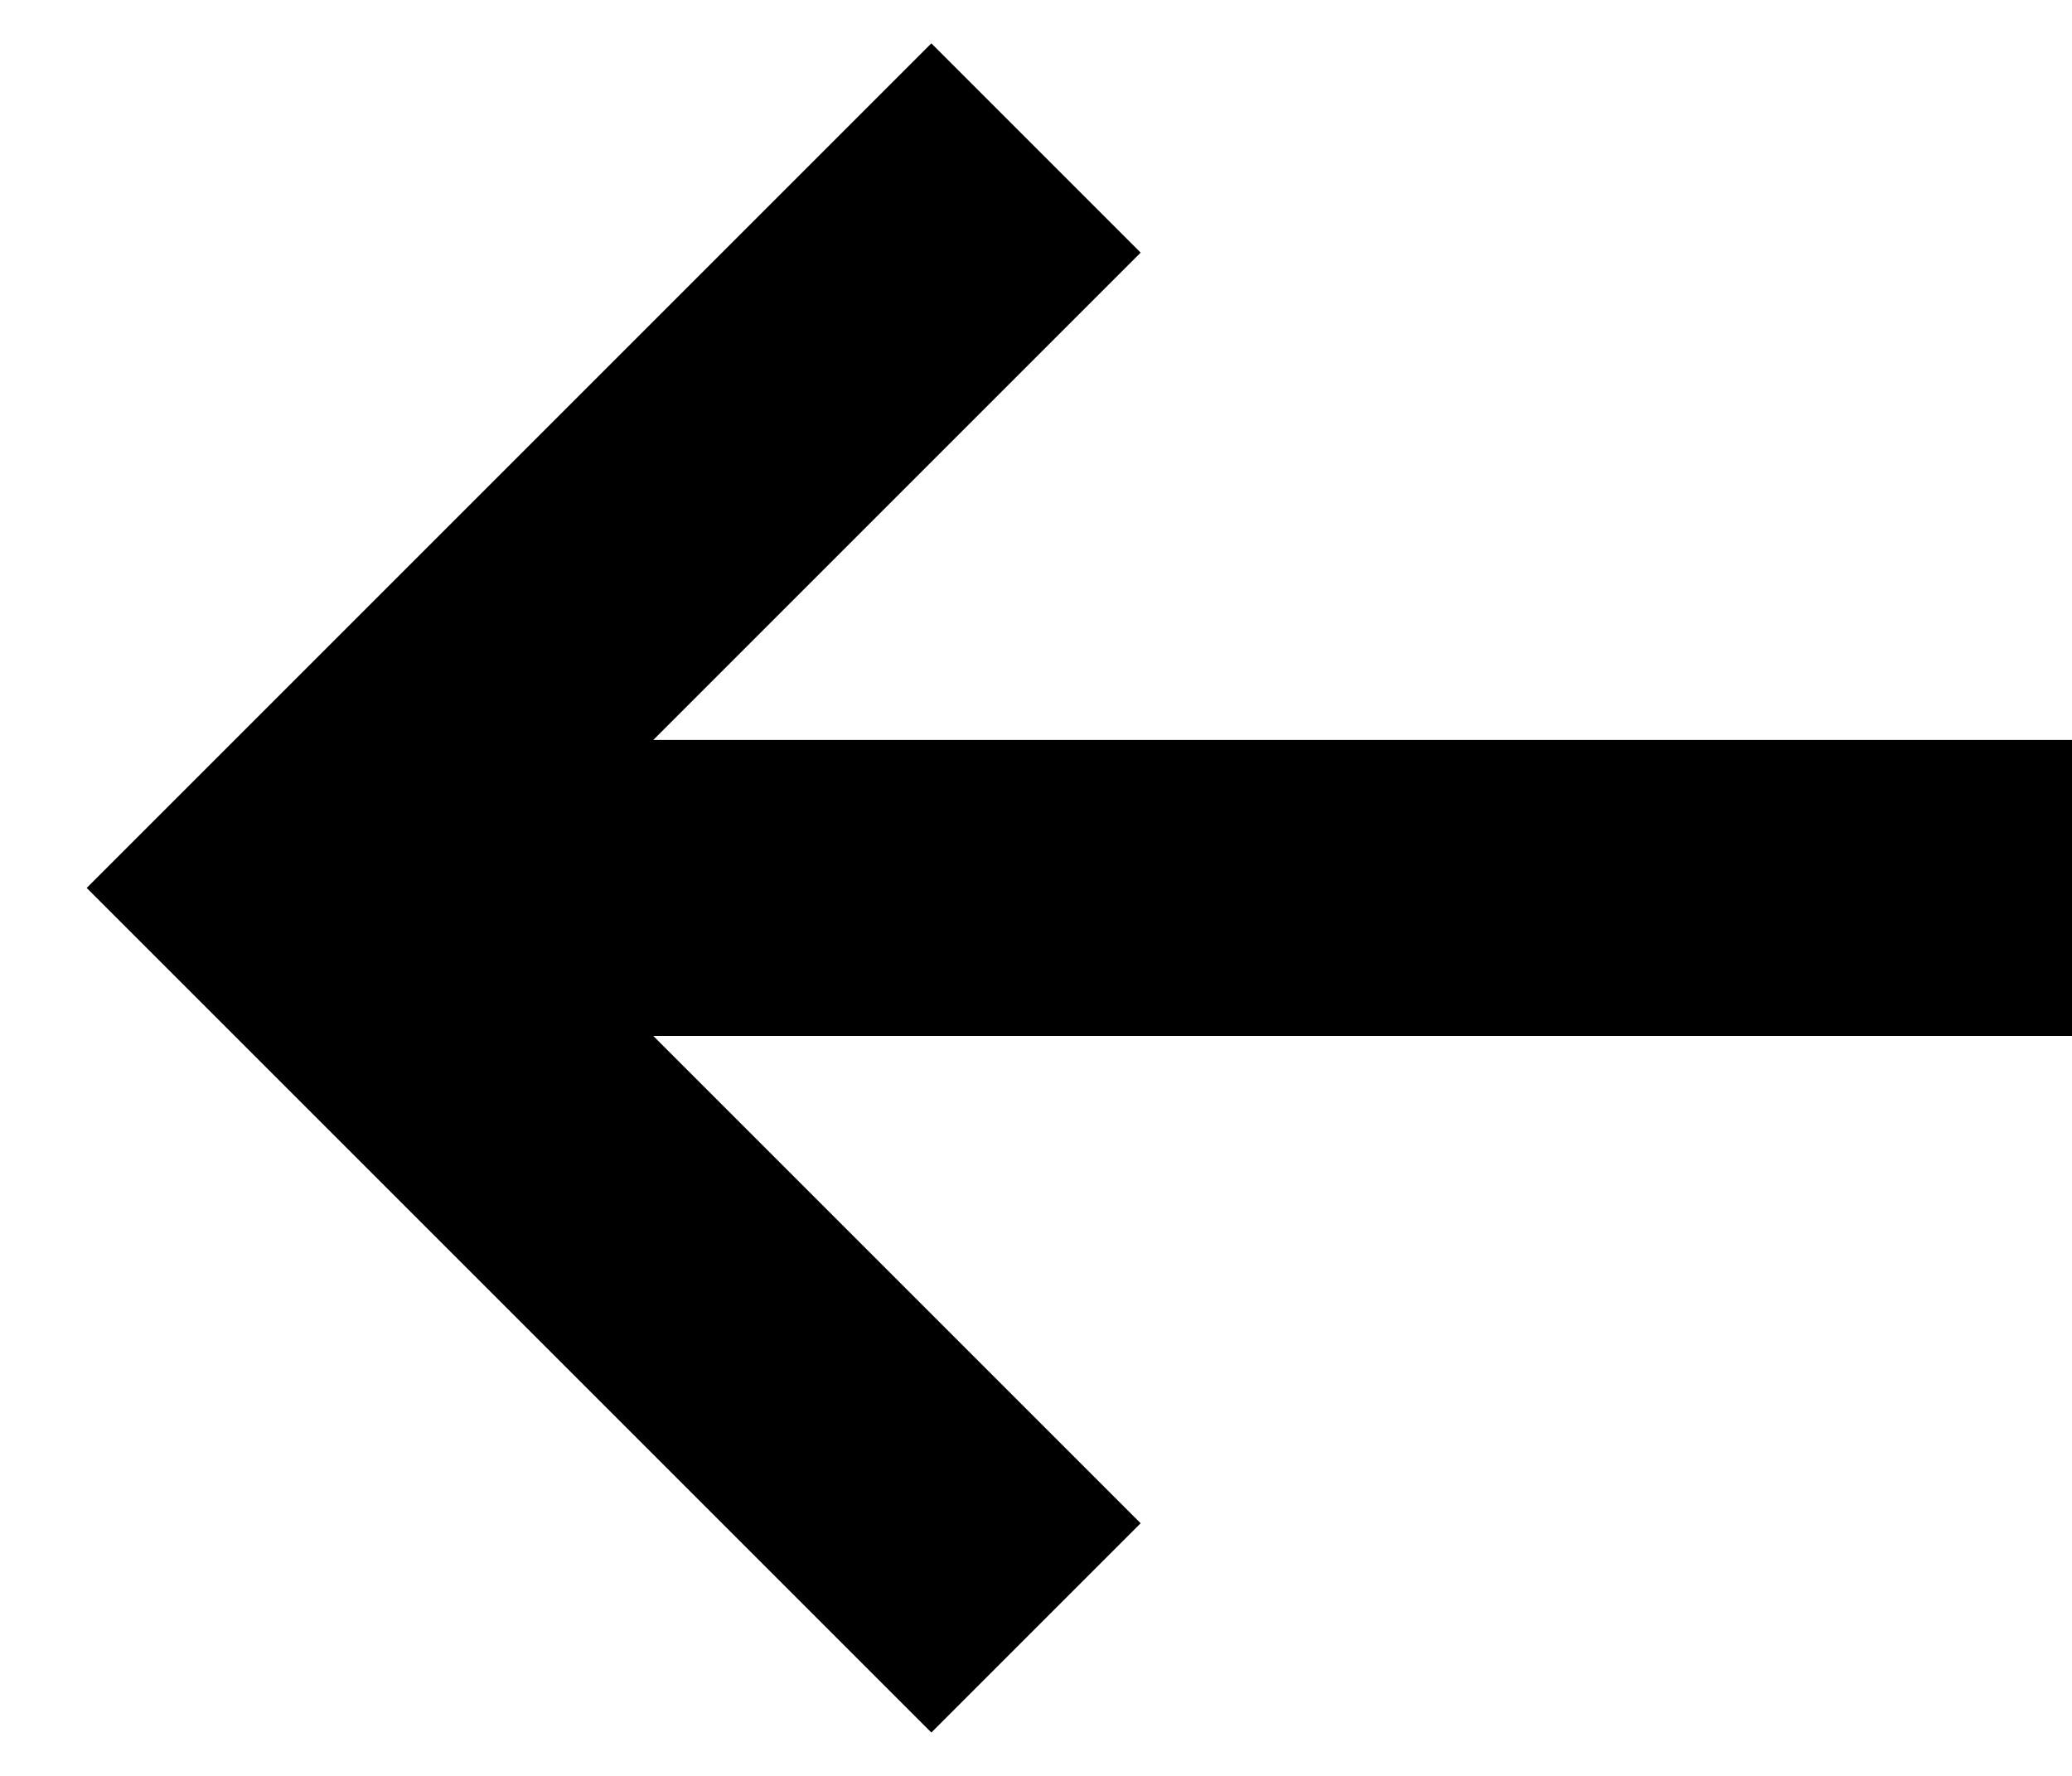 <svg width="14" height="12" viewBox="0 0 14 12" fill="none" xmlns="http://www.w3.org/2000/svg">
<path d="M14 6H2" stroke="black" stroke-width="2"/>
<path d="M7 11L2 6L7 1" stroke="black" stroke-width="2"/>
</svg>
